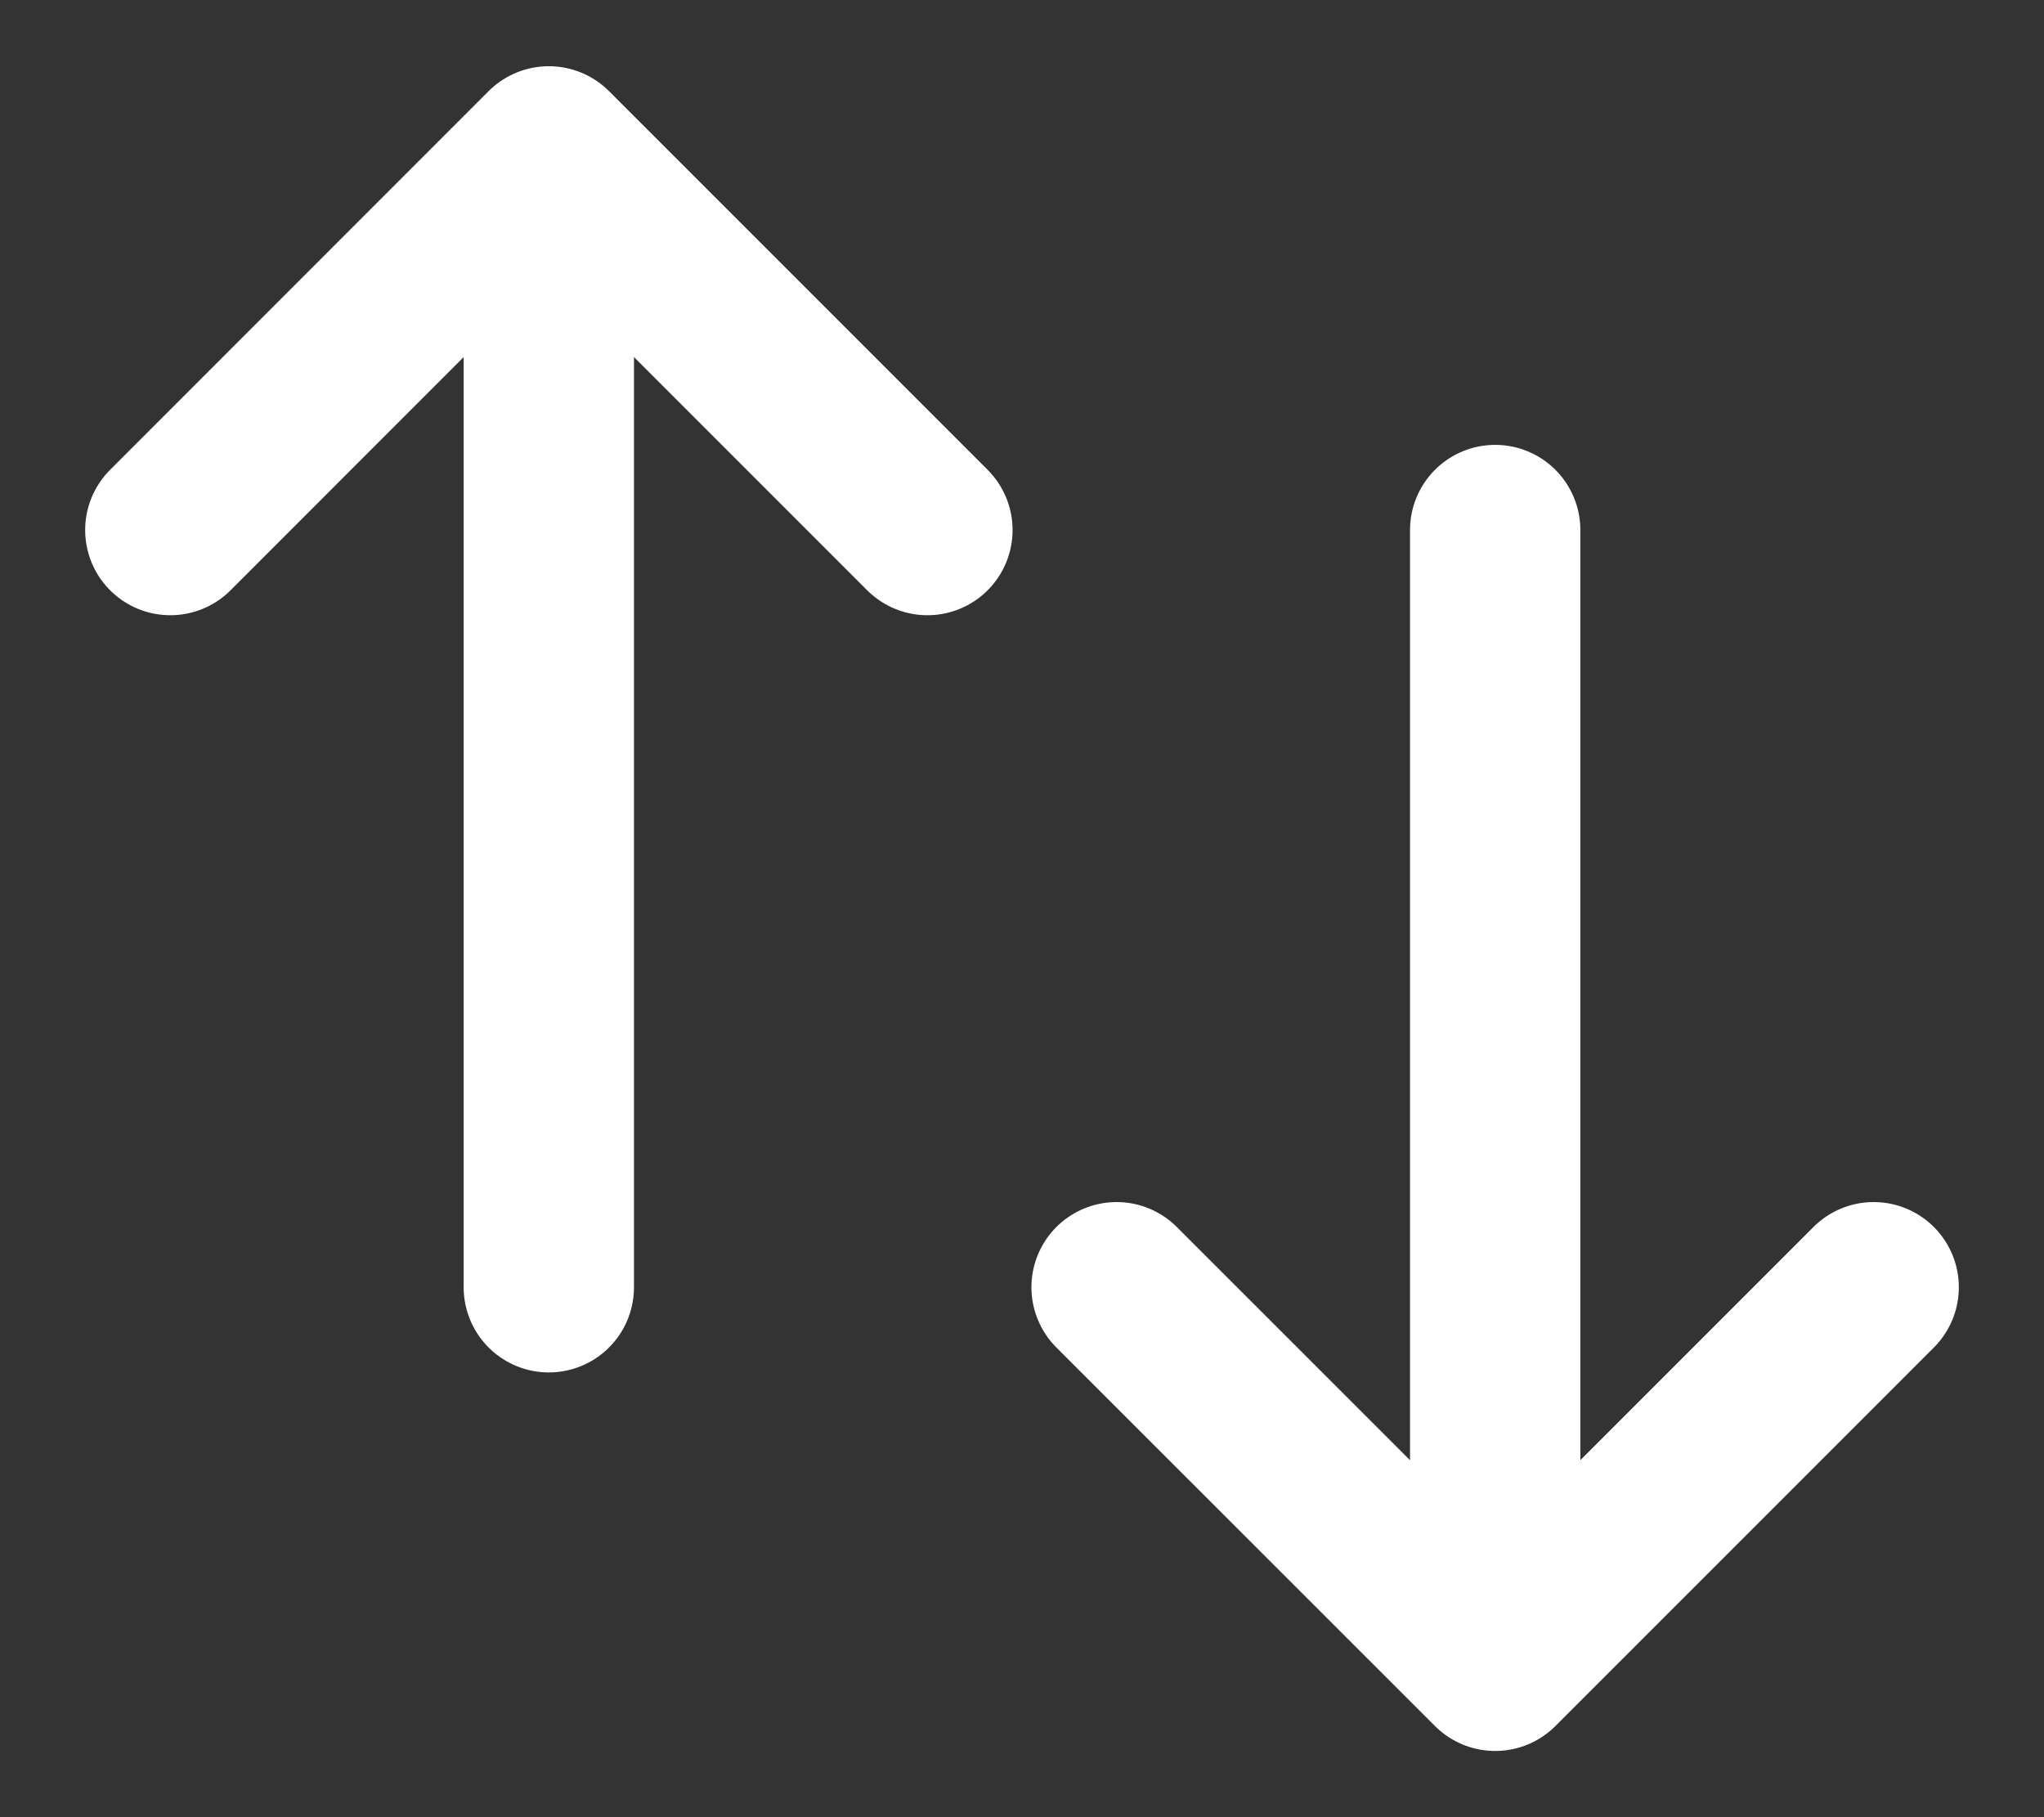 <svg width="18" height="16" viewBox="0 0 18 16" fill="none" xmlns="http://www.w3.org/2000/svg">
<rect x="0" y="0" width="18" height="16" fill="#333333" stroke="none"/>
<path d="M13.167 14.667L9.833 11.334M4.833 11.334V1.333V11.334ZM4.833 1.333L1.5 4.667L4.833 1.333ZM4.833 1.333L8.167 4.667L4.833 1.333ZM13.167 4.667V14.667V4.667ZM13.167 14.667L16.5 11.334L13.167 14.667Z" stroke="white" stroke-width="1.5" stroke-linecap="round" stroke-linejoin="round"/>
</svg>
